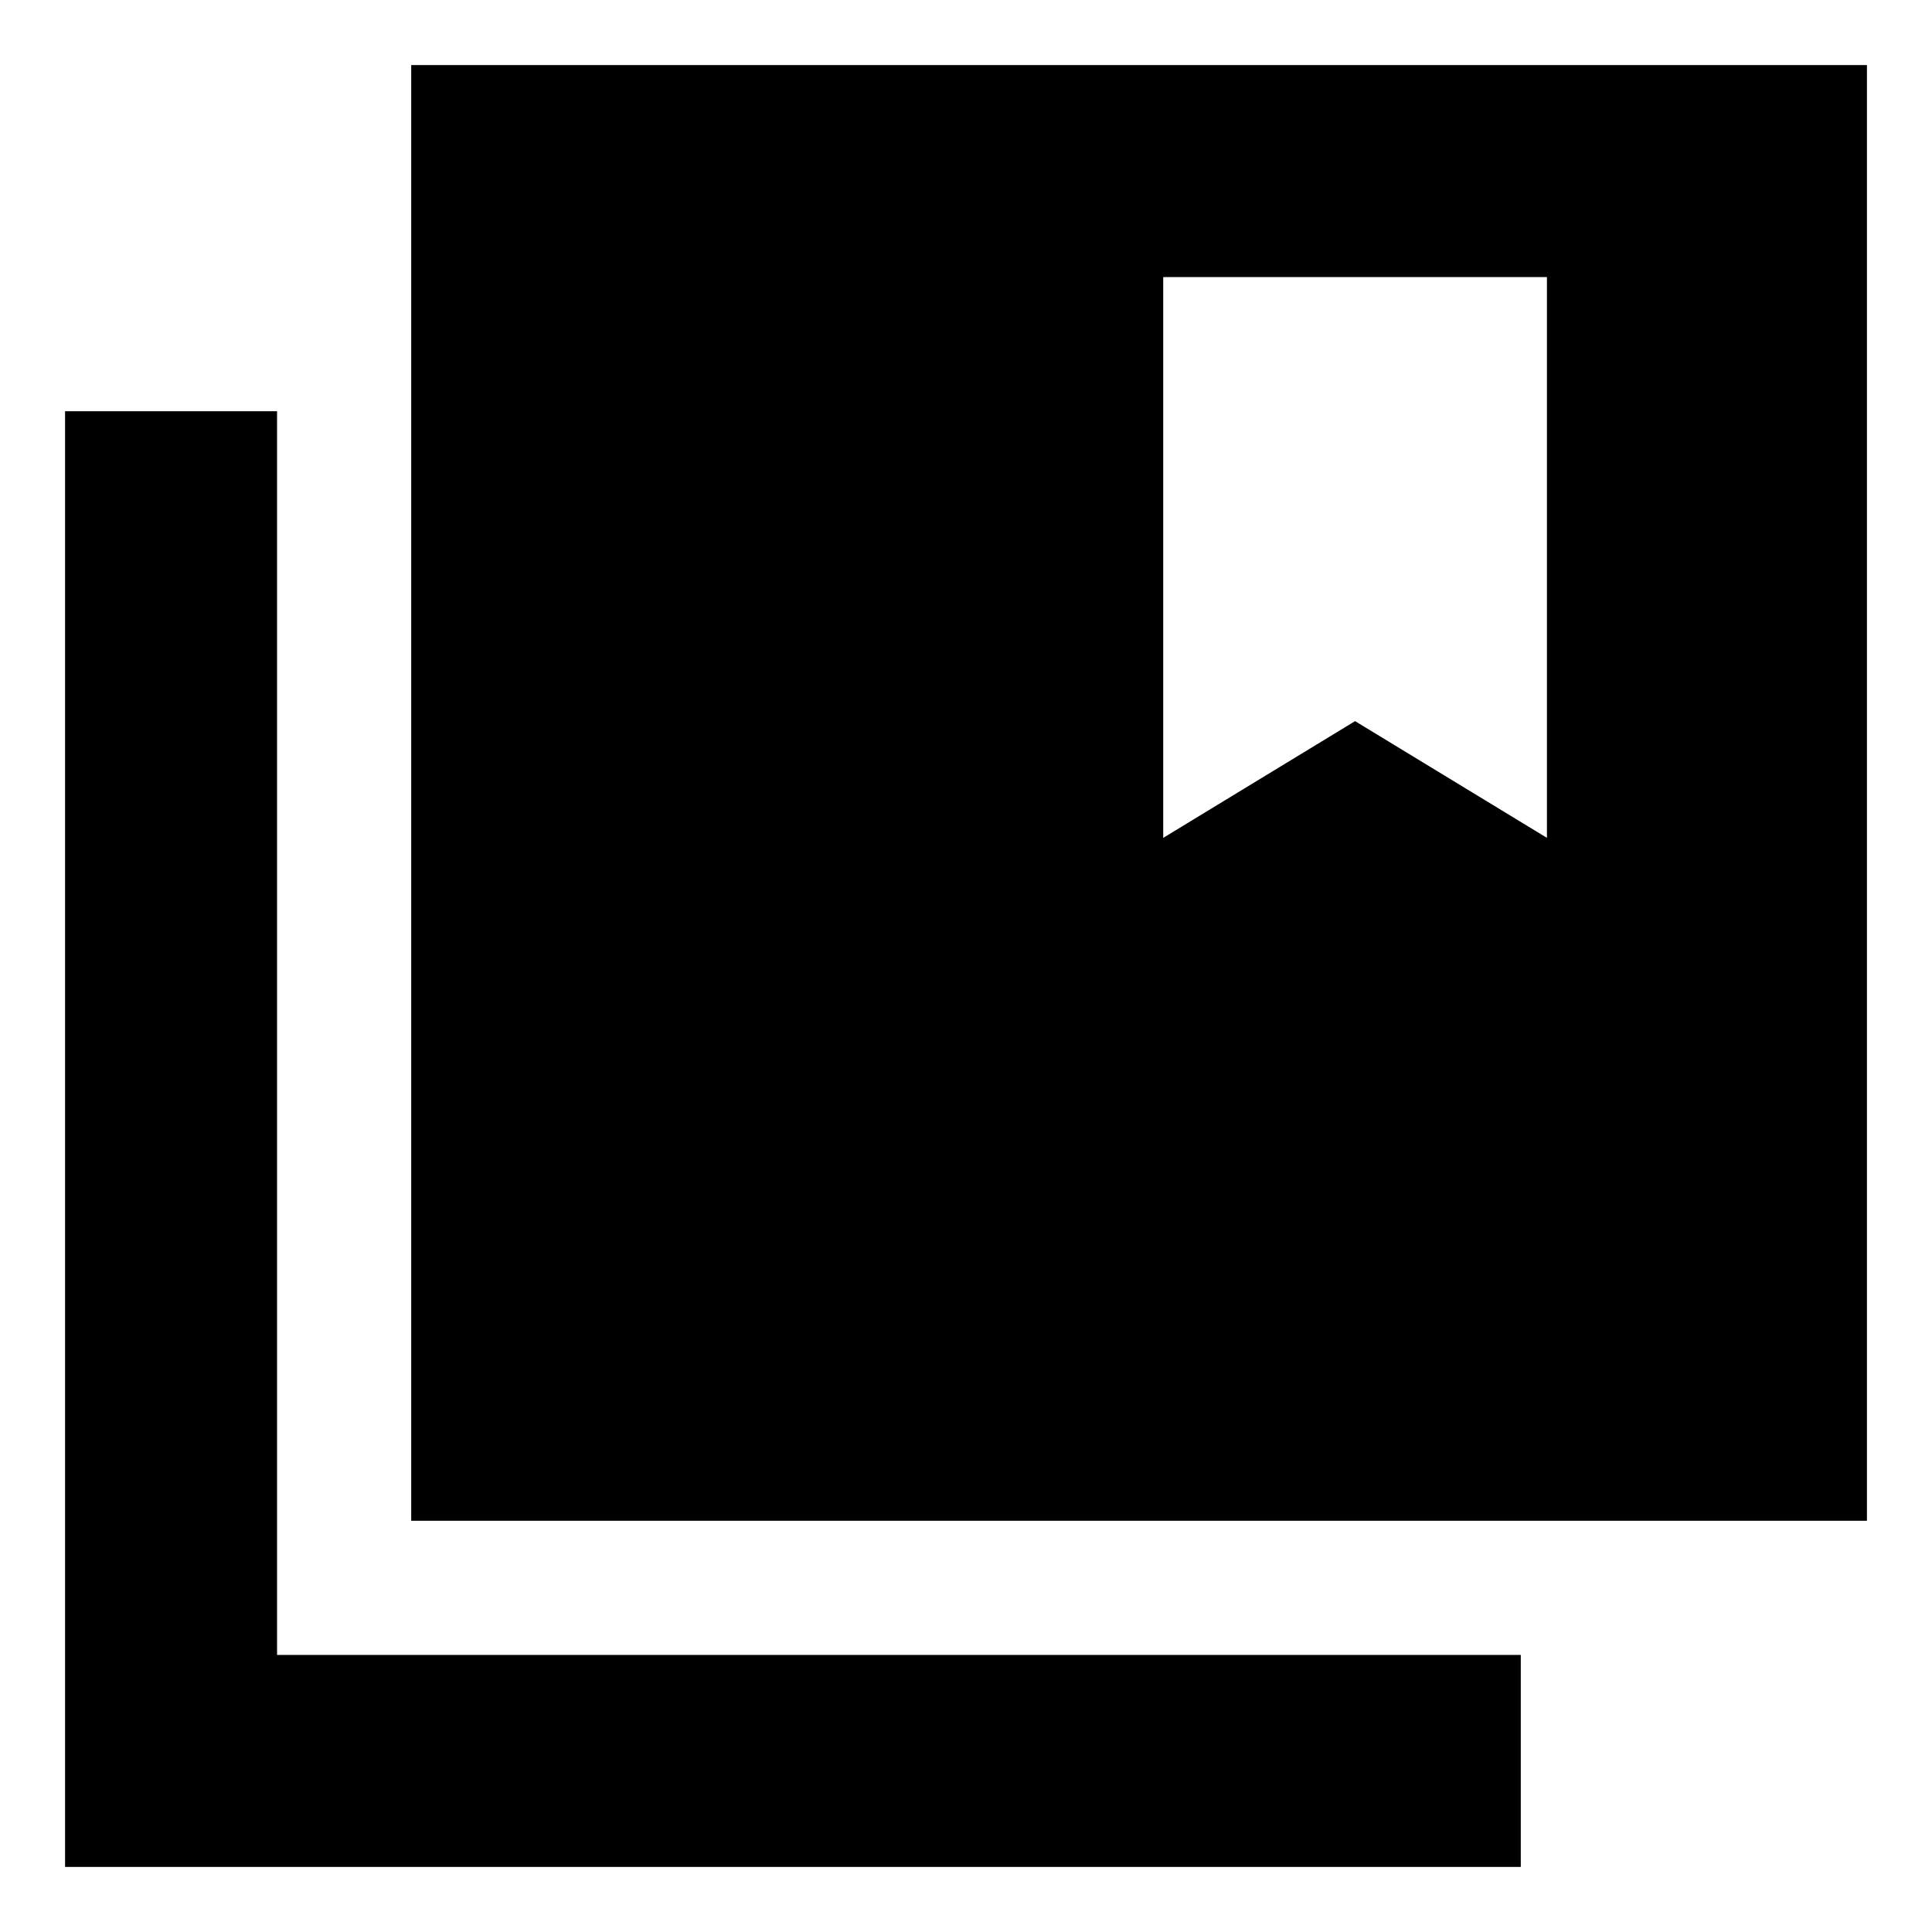 <svg xmlns="http://www.w3.org/2000/svg" height="40" viewBox="0 -960 960 960" width="40"><path d="M204.33-204.33v-723.34h723.34v723.34H204.33Zm-172 172v-723.34h105.34v618h618v105.34H32.33Zm545.67-790v278.66l95.33-58 95.34 58v-278.66H578Z"/></svg>
